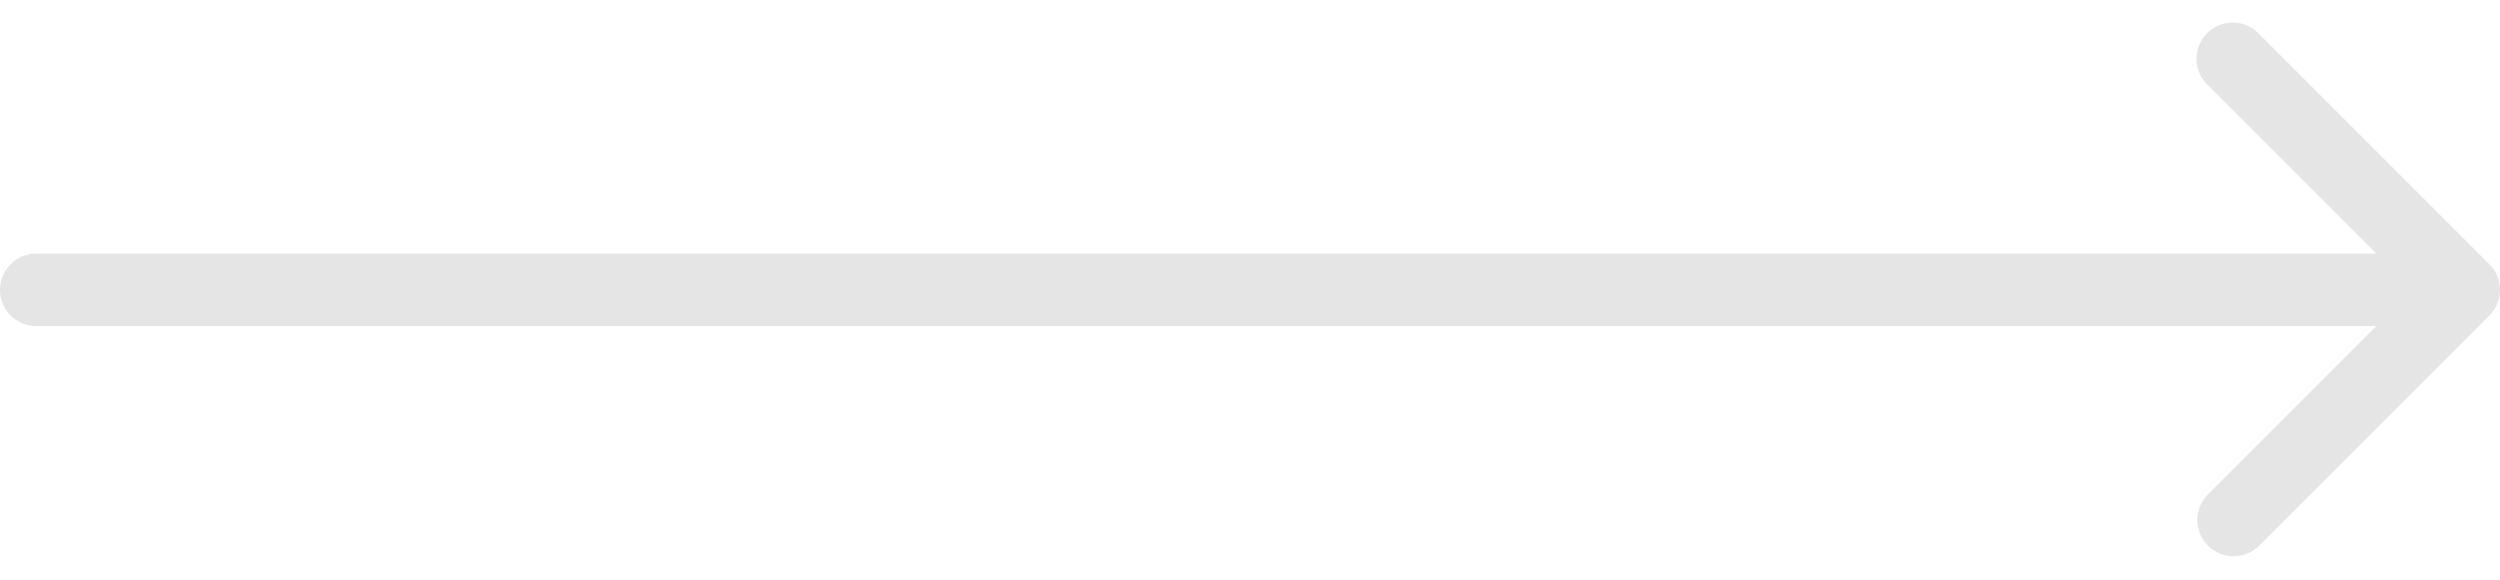 <svg width="69" height="16" viewBox="0 0 69 16" xmlns="http://www.w3.org/2000/svg" xmlns:xlink="http://www.w3.org/1999/xlink"><title>Arrow</title><desc>Created using Figma</desc><use xlink:href="#a" transform="translate(1 8)" fill="#E5E5E5"/><defs><path id="a" d="M0-1a1 1 0 1 0 0 2v-2zM67.707.707a1 1 0 0 0 0-1.414l-6.364-6.364a1 1 0 1 0-1.414 1.414L65.586 0l-5.657 5.657a1 1 0 0 0 1.414 1.414L67.707.707zM0 1h67v-2H0v2z"/></defs></svg>
